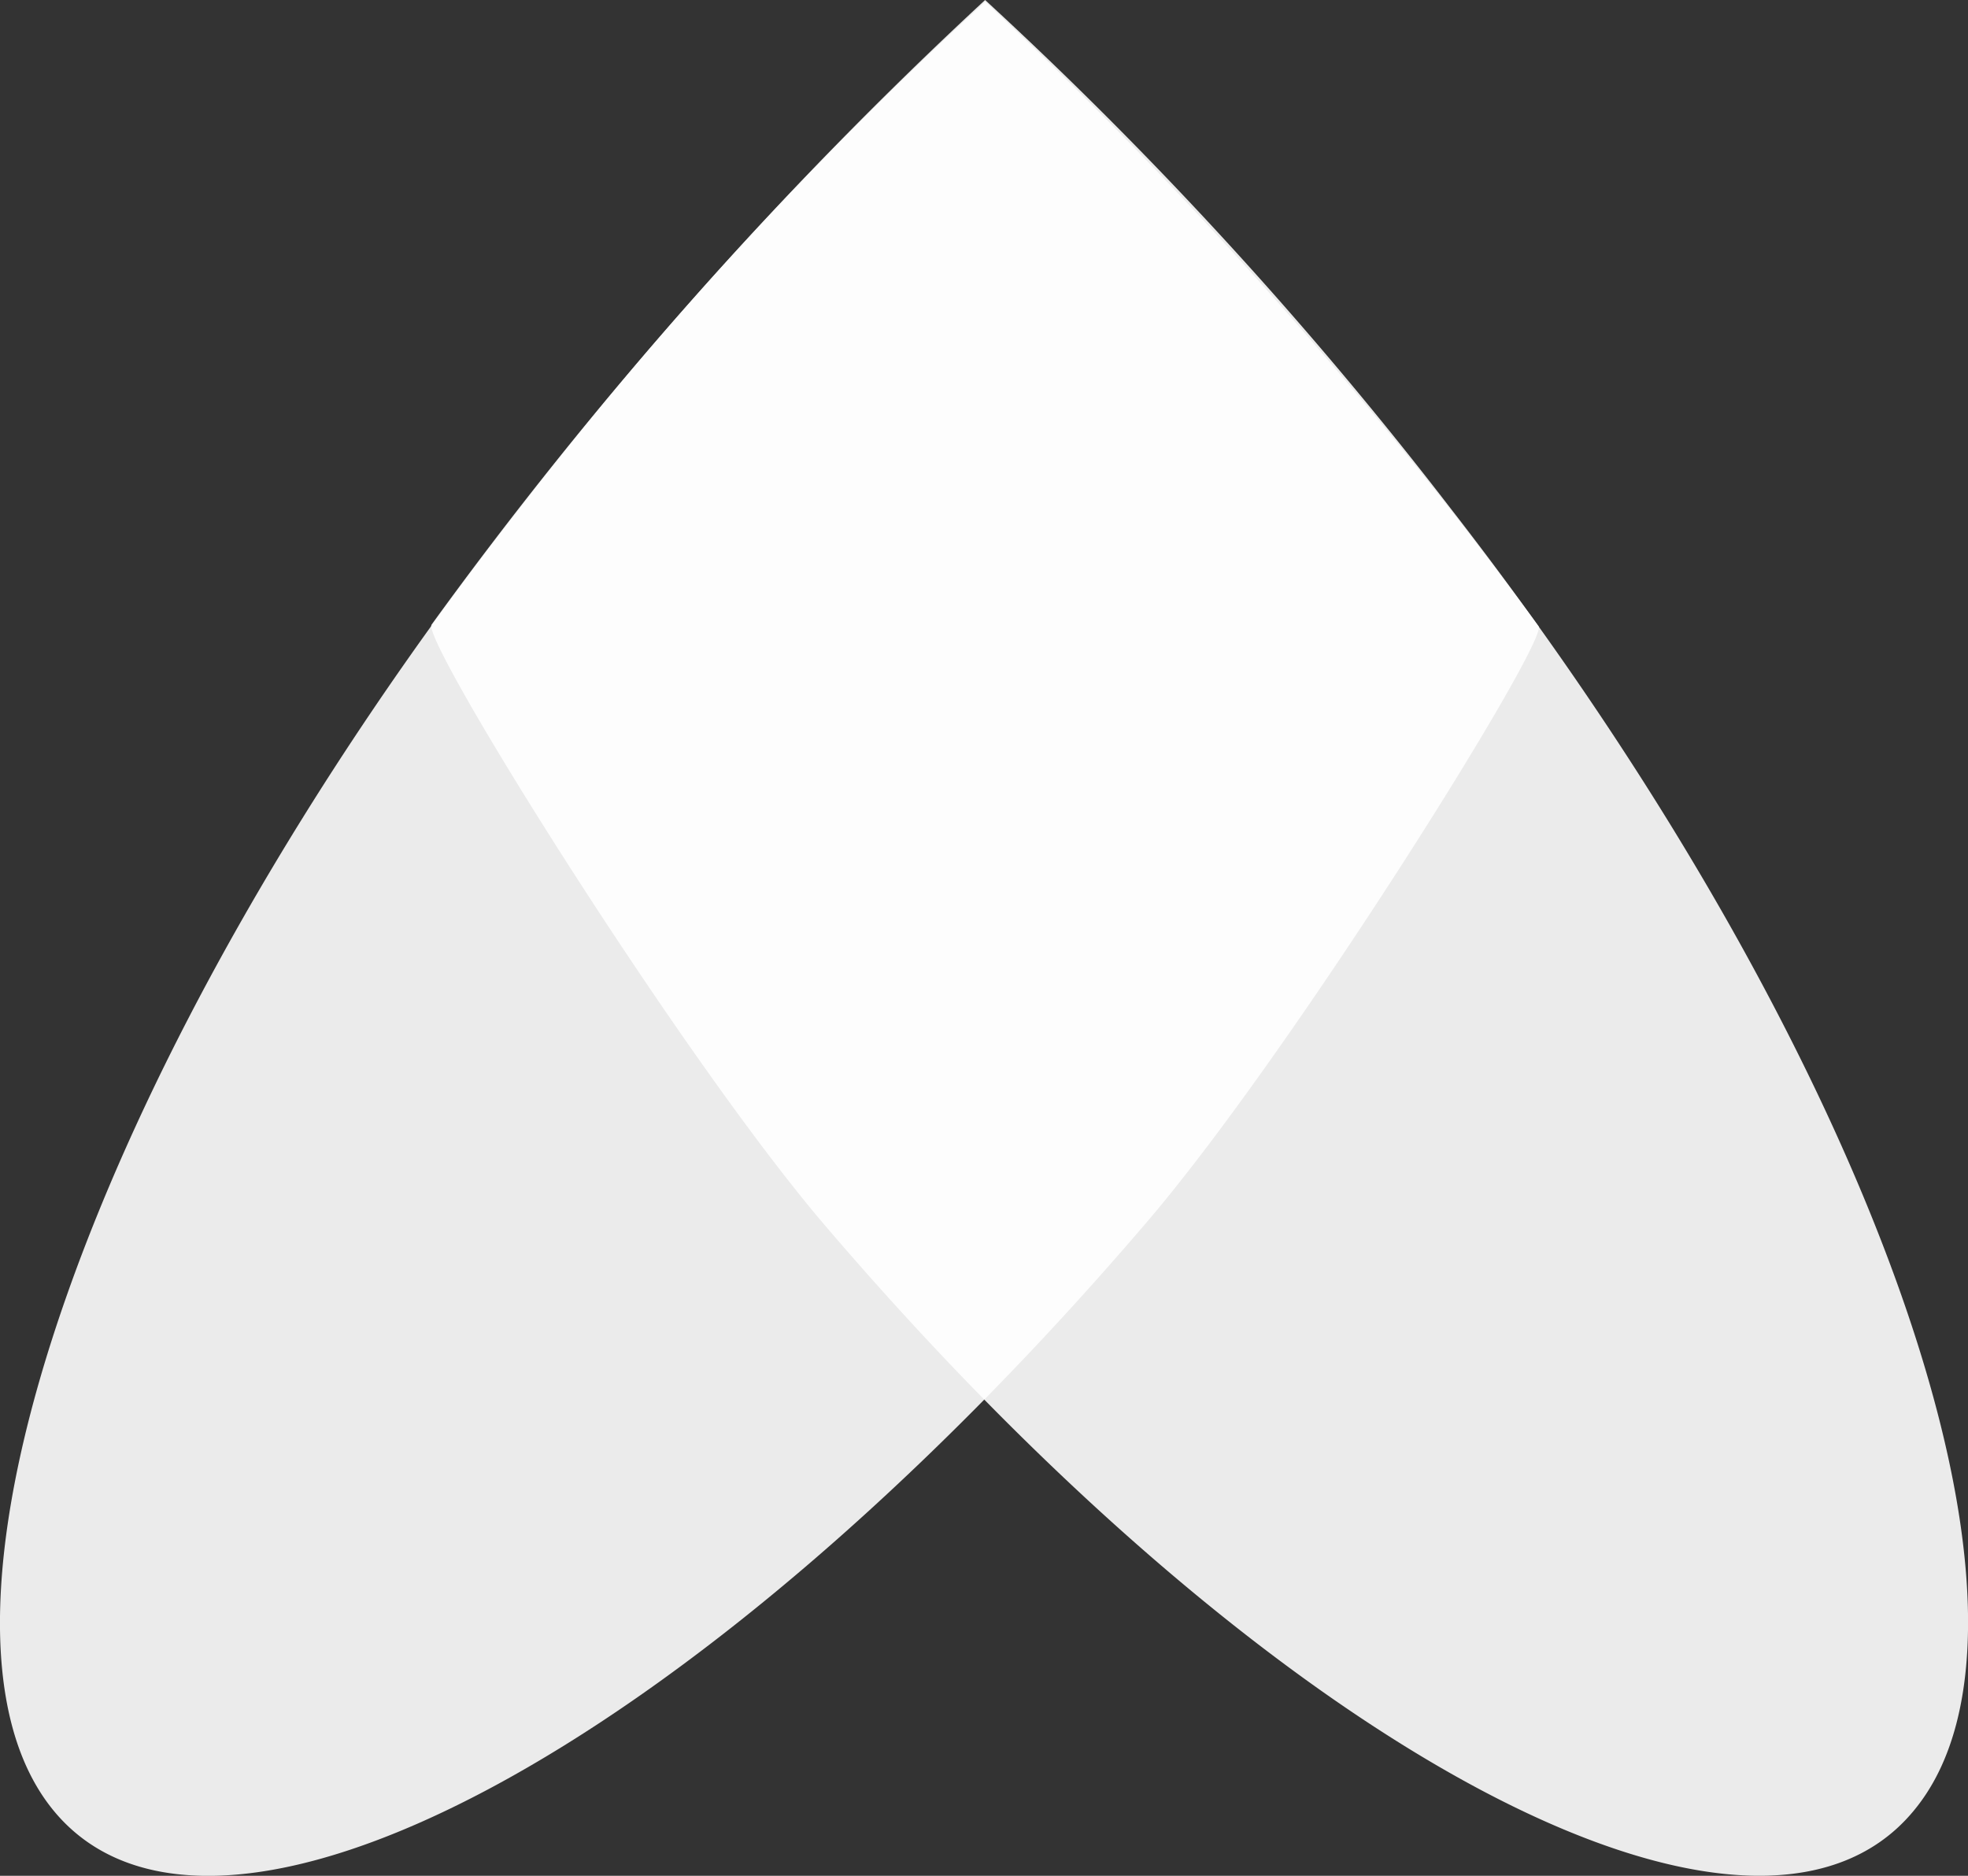 <svg xmlns="http://www.w3.org/2000/svg" width="26.624" height="25.375" viewBox="0 0 26.624 25.375">
    <rect x="0" y="0" width="26.624" height="25.375" fill="#333333" stroke="none"/>
    <g id="Ellipse_1_copy_2_2_" transform="translate(0 0.023)">
        <g id="Сгруппировать_2" transform="translate(0 0)">
            <path id="Контур_7" d="M20.786,8.549A60.115,60.115,0,0,0,13.3.1,54.574,54.574,0,0,0,6.976,6.986C1.218,14.348-1.435,22.027.71,24.587c2.164,2.582,8.6-.77,14.733-7.928C17.418,14.371,20.918,8.753,20.786,8.549Z" transform="translate(0.029 -0.1)" fill="#fff" fill-rule="evenodd" opacity="0.9"/>
        </g>
    </g>
    <g id="Ellipse_1_copy_2_" transform="translate(5.834)">
        <g id="Сгруппировать_1">
            <path id="Контур_6" d="M44.772,6.886A54.546,54.546,0,0,0,38.468,0,57.617,57.617,0,0,0,30.98,8.449c-.151.2,3.349,5.822,5.325,8.132,6.115,7.158,12.55,10.51,14.714,7.928C53.182,21.95,50.51,14.271,44.772,6.886Z" transform="translate(-30.975)" fill="#fff" fill-rule="evenodd" opacity="0.9"/>
        </g>
    </g>
</svg>
